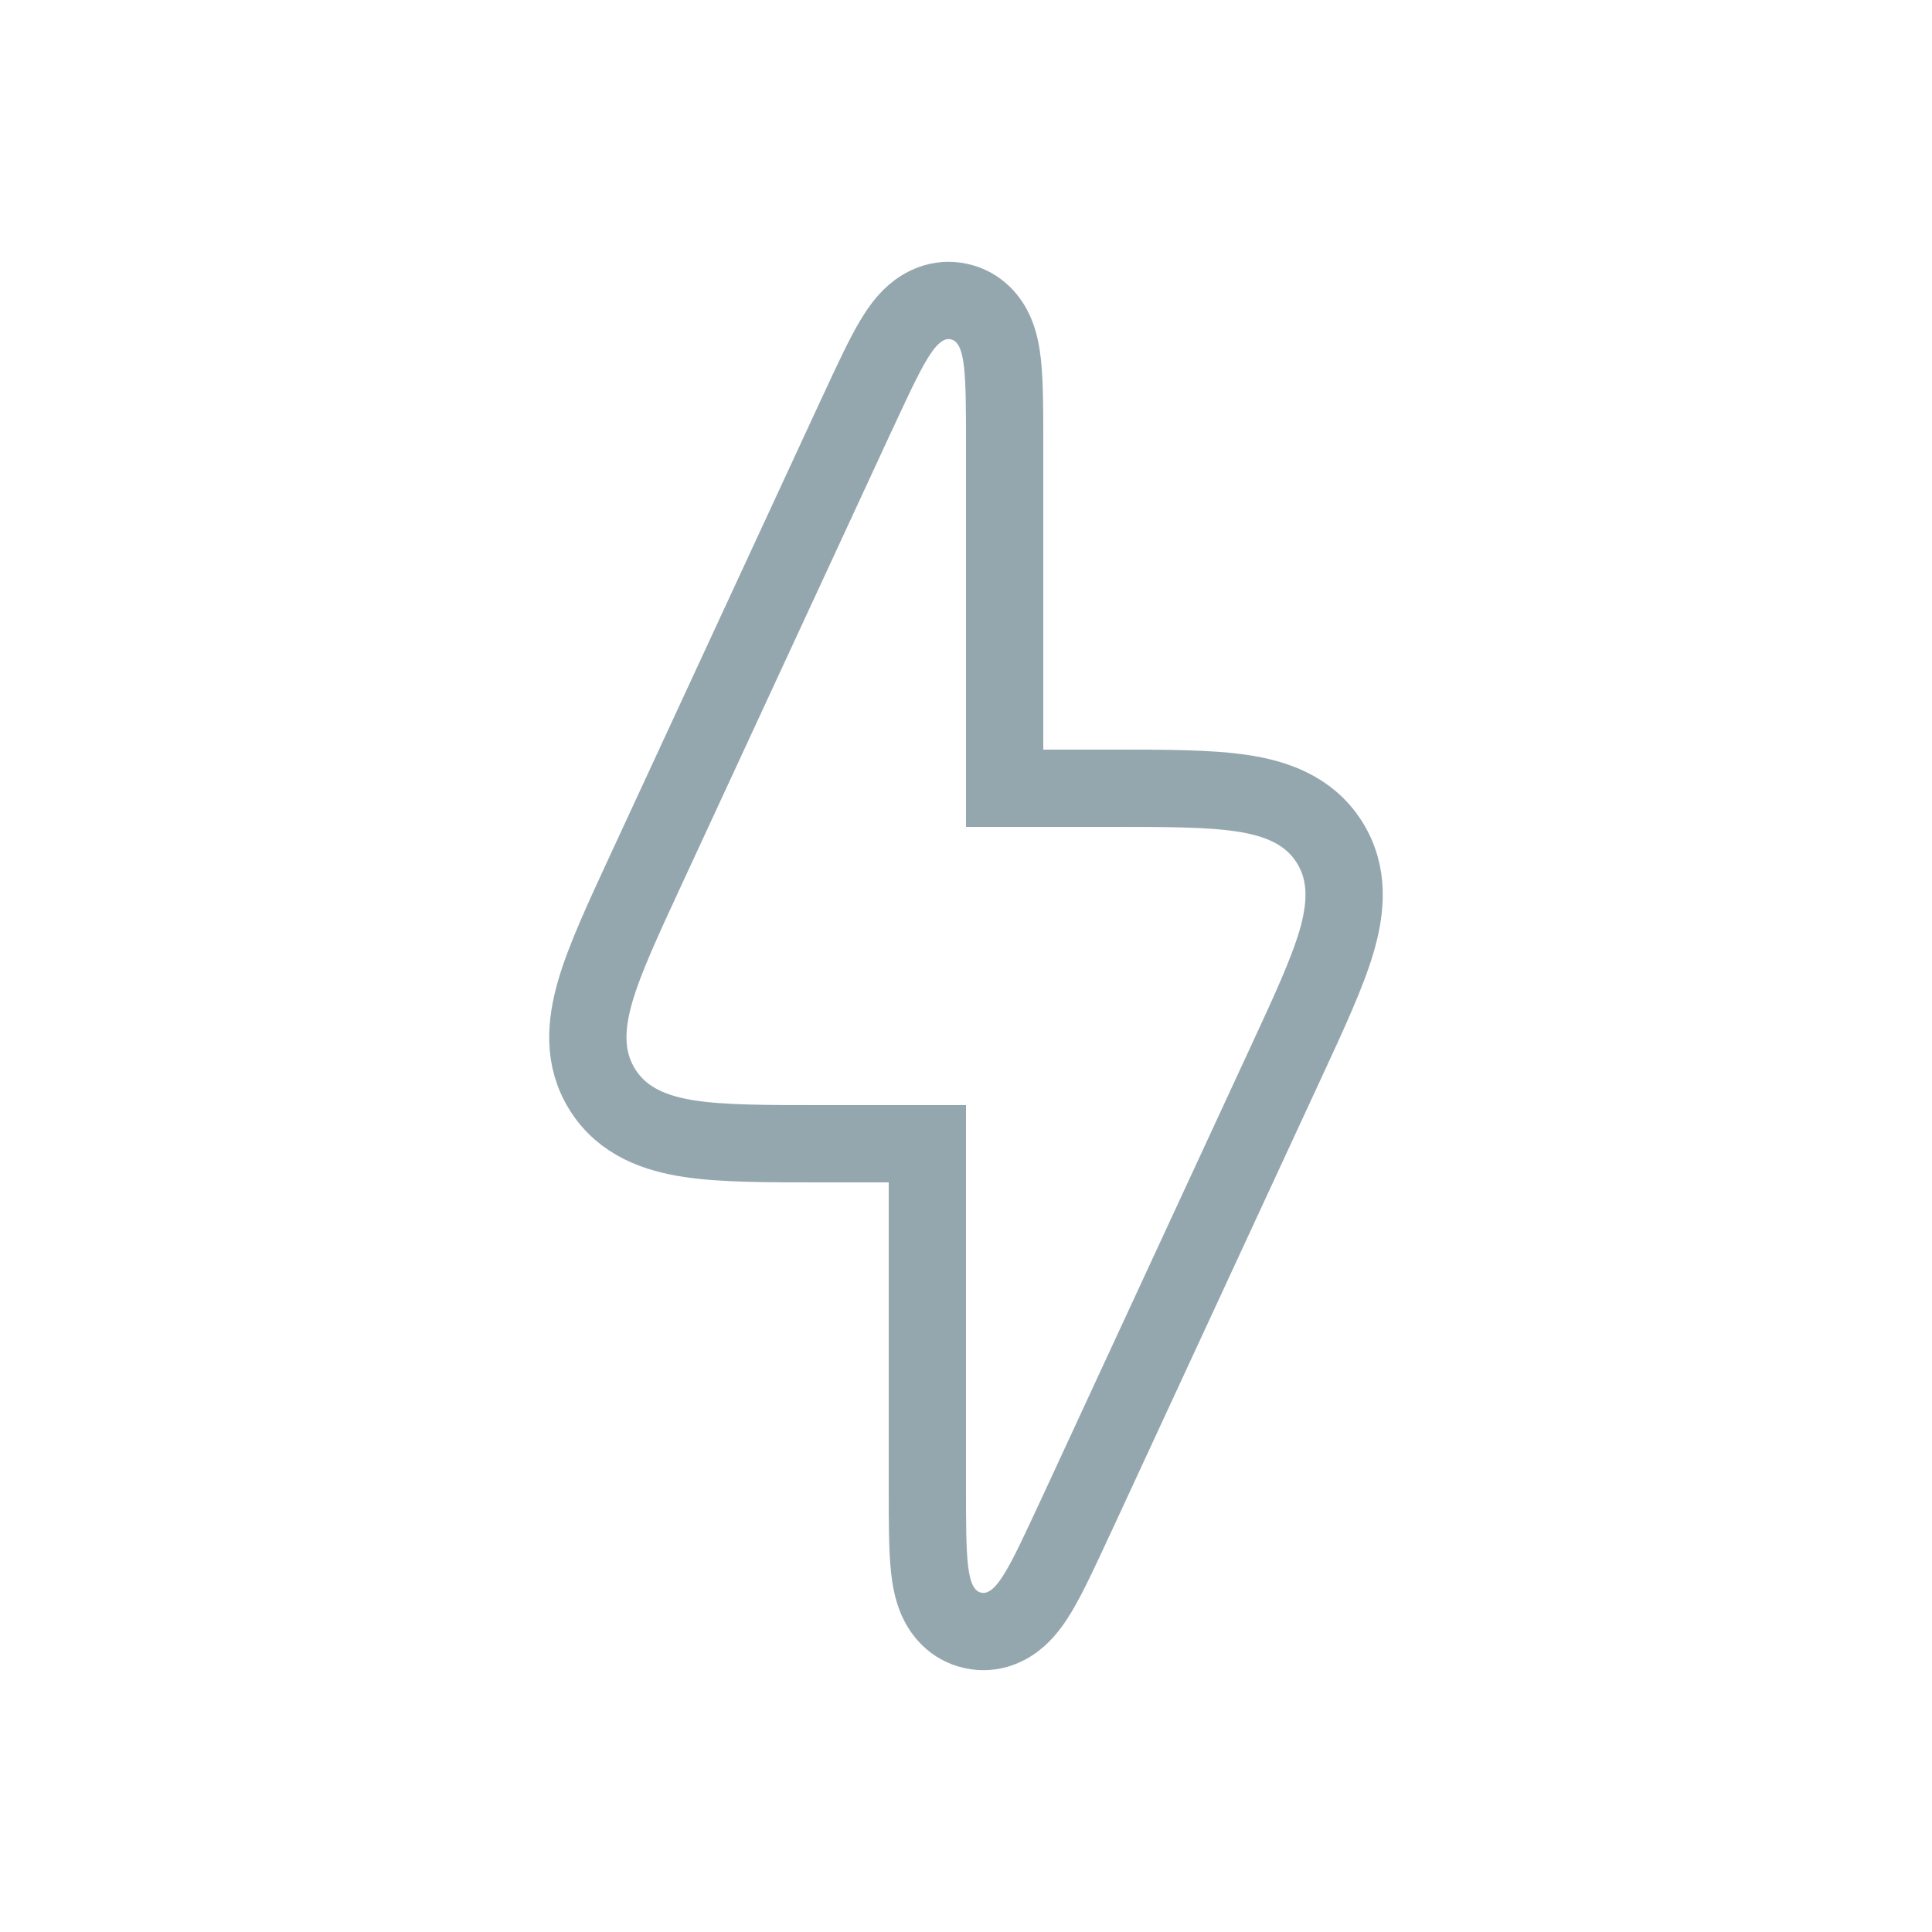<svg width="25" height="25" viewBox="0 0 25 25" fill="none" xmlns="http://www.w3.org/2000/svg">
<path d="M10.63 14.8H12V19.23L12 19.262C12 19.68 12 20.036 12.027 20.291C12.041 20.419 12.066 20.57 12.126 20.705C12.192 20.851 12.33 21.04 12.589 21.097C12.847 21.154 13.053 21.04 13.173 20.935C13.285 20.838 13.37 20.712 13.437 20.601C13.569 20.381 13.718 20.058 13.894 19.679L13.908 19.65L16.639 13.75L16.656 13.713C16.937 13.106 17.172 12.599 17.294 12.186C17.42 11.756 17.462 11.305 17.199 10.892C16.936 10.48 16.508 10.329 16.065 10.263C15.639 10.2 15.08 10.2 14.411 10.2L14.37 10.2H13V5.77L13 5.738C13 5.32 13 4.964 12.973 4.709C12.959 4.581 12.934 4.43 12.874 4.295C12.808 4.149 12.67 3.96 12.411 3.903C12.153 3.846 11.947 3.96 11.827 4.065C11.715 4.162 11.63 4.288 11.563 4.399C11.431 4.619 11.282 4.942 11.106 5.321L11.092 5.35L8.361 11.25L8.344 11.287C8.063 11.894 7.828 12.401 7.706 12.814C7.58 13.244 7.537 13.695 7.801 14.108C8.064 14.52 8.492 14.671 8.935 14.737C9.361 14.8 9.92 14.8 10.589 14.8L10.63 14.8Z" stroke="#95A7AE"/>
</svg>

